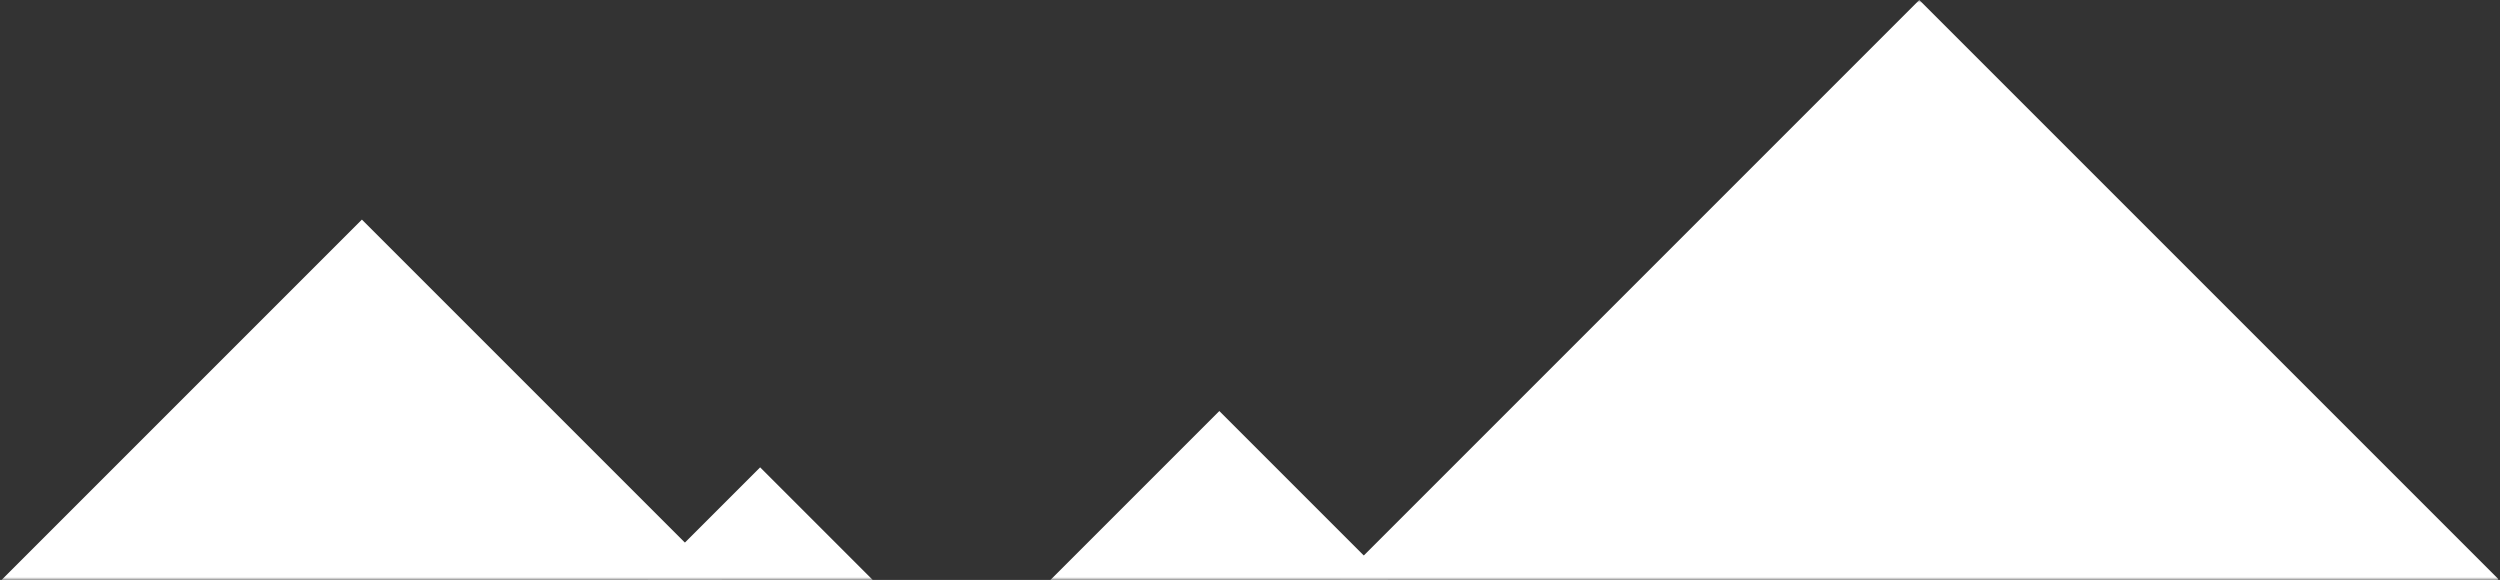 <svg width="444" height="103" viewBox="0 0 444 103" fill="none" xmlns="http://www.w3.org/2000/svg">
<rect x="0" y="0" width="444" height="103" fill="#333333" stroke="none"/>
<mask id="mask0_32_75" style="mask-type:alpha" maskUnits="userSpaceOnUse" x="0" y="0" width="444" height="103">
<rect width="444" height="103" fill="#D9D9D9"/>
</mask>
<g mask="url(#mask0_32_75)">
<rect x="238" y="102.863" width="145.47" height="145.47" transform="rotate(-45 238 102.863)" fill="white"/>
<rect y="103.274" width="90.897" height="90.897" transform="rotate(-45 0 103.274)" fill="white"/>
<rect x="186" y="103.548" width="43.202" height="43.202" transform="rotate(-45 186 103.548)" fill="white"/>
<rect x="115" y="103" width="28.284" height="28.284" transform="rotate(-45 115 103)" fill="white"/>
</g>
</svg>
